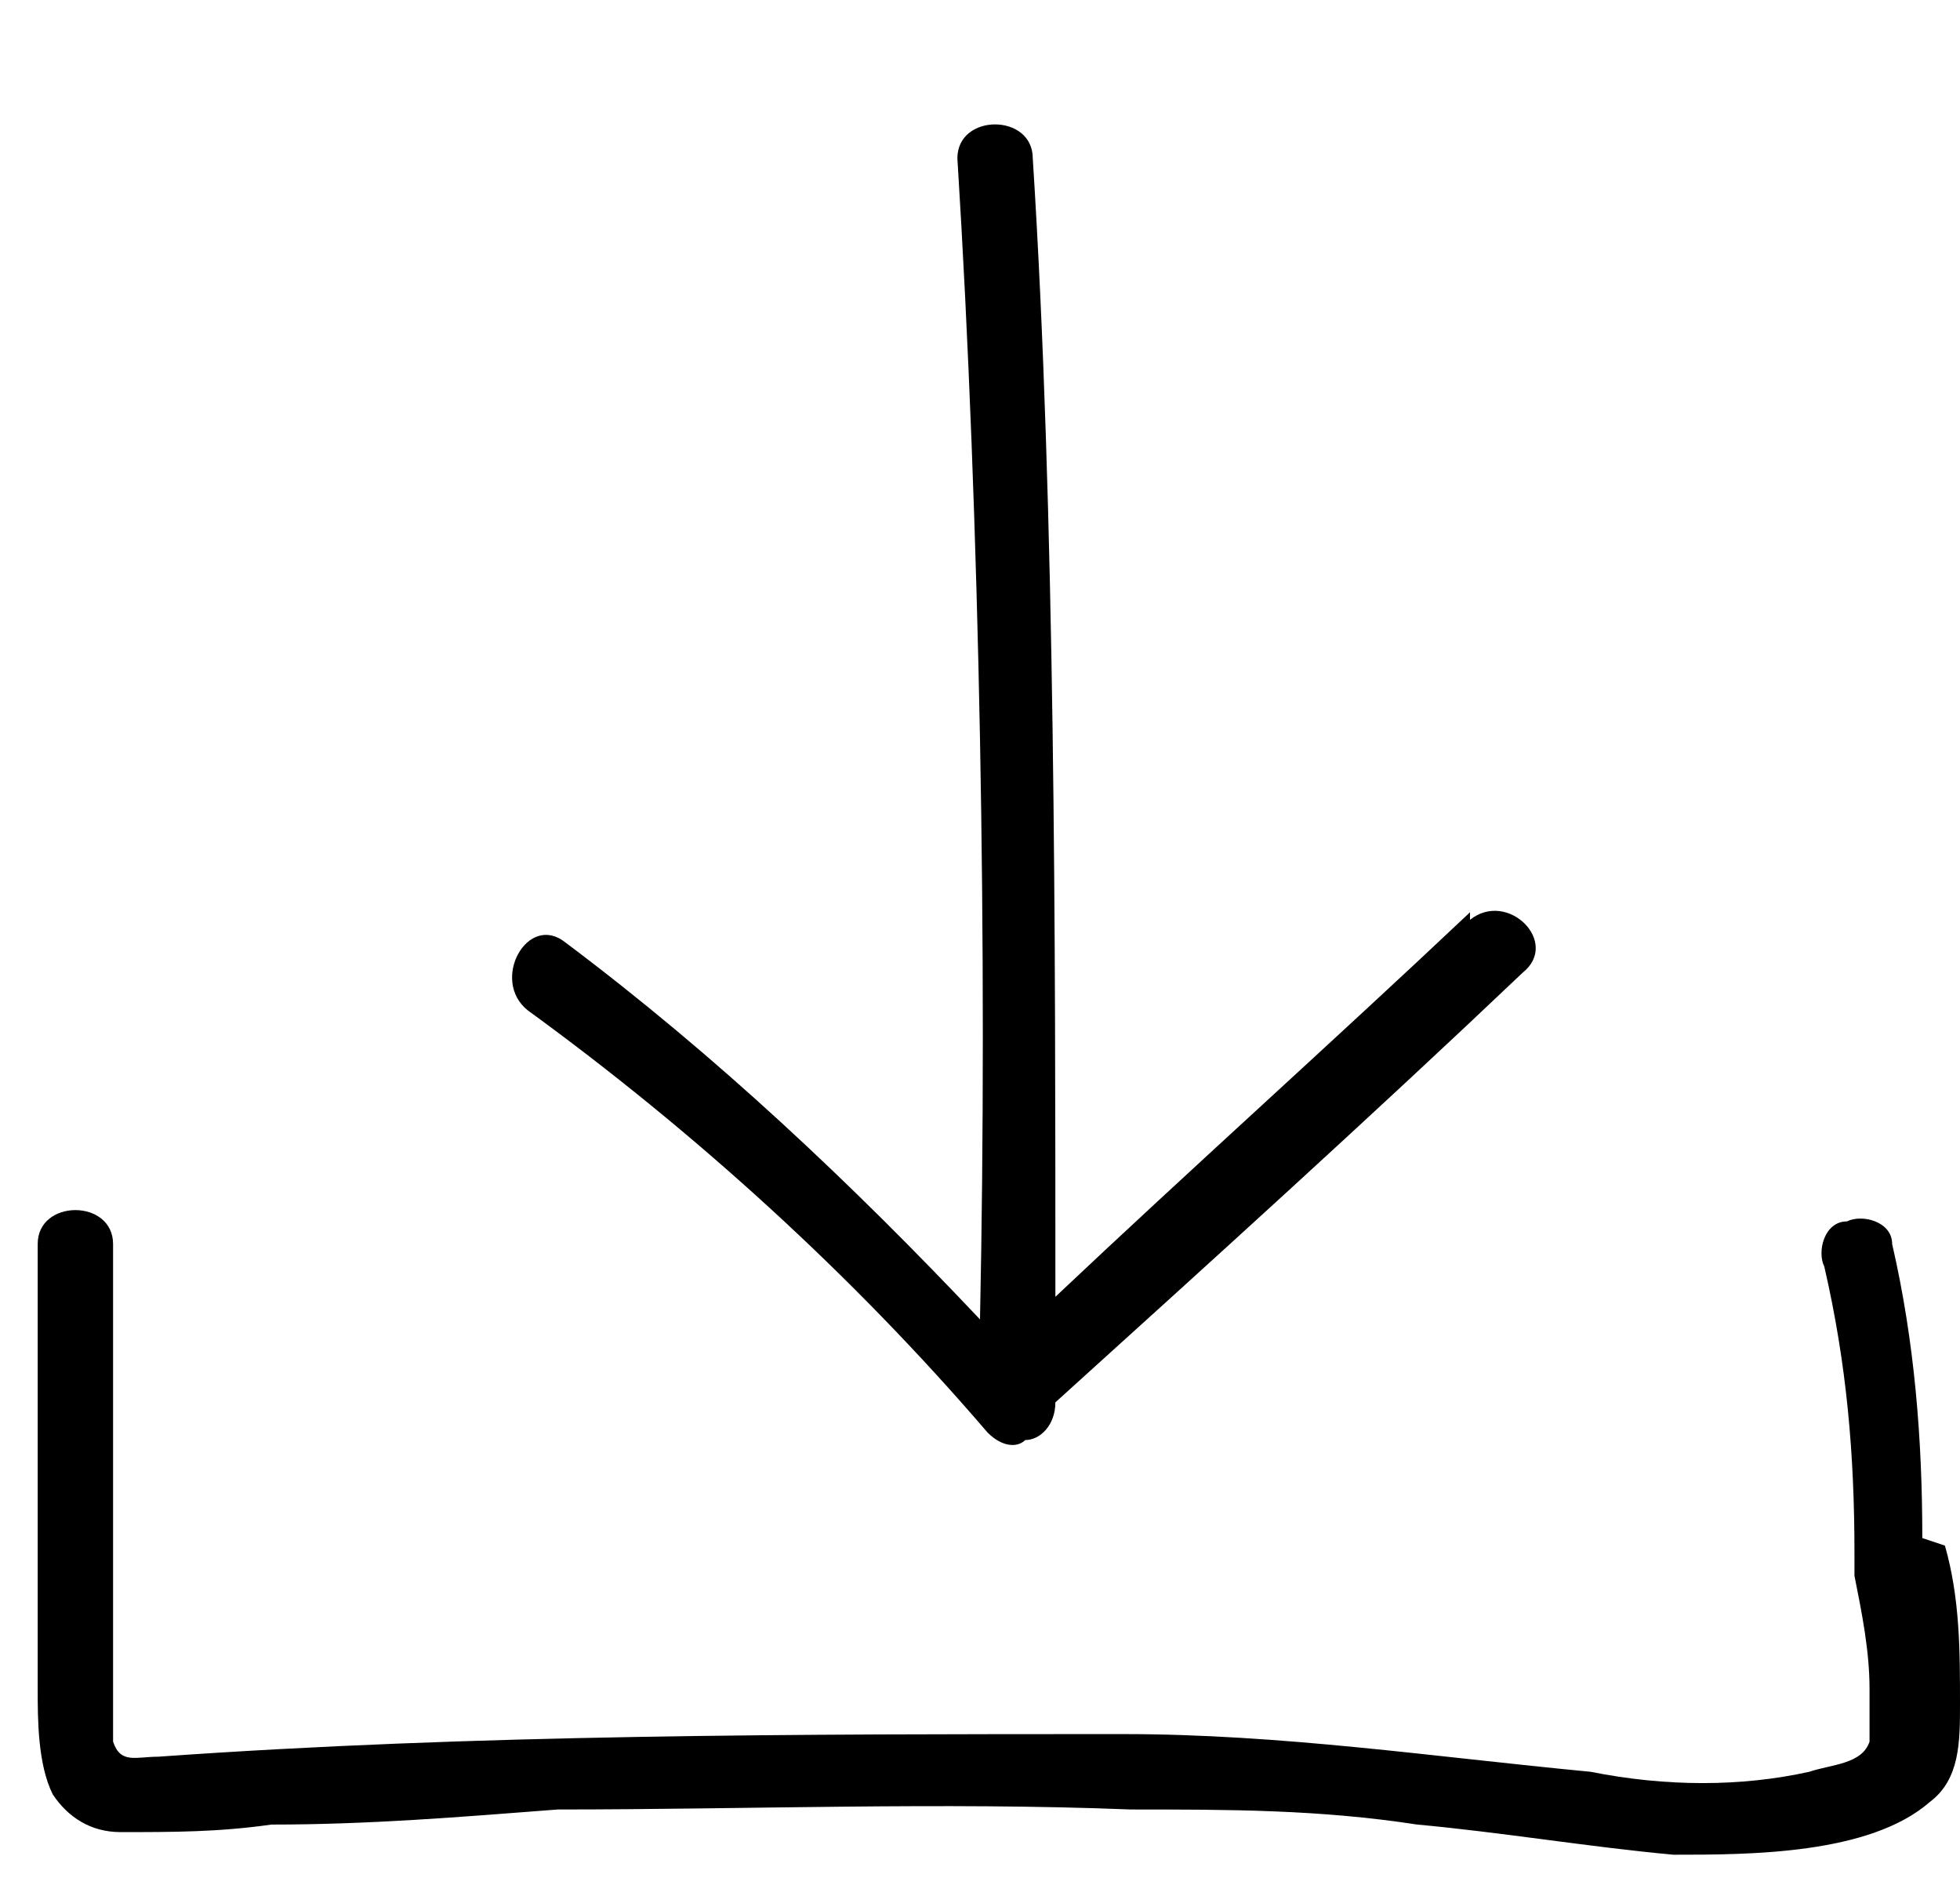 <?xml version="1.0" encoding="UTF-8"?>
<svg id="Layer_1" xmlns="http://www.w3.org/2000/svg" version="1.1" viewBox="0 0 26 25">
  <!-- Generator: Adobe Illustrator 29.8.2, SVG Export Plug-In . SVG Version: 2.1.1 Build 3)  -->
  <path d="M25.5,20.4s0,0,0,0c0-1.3-.1-2.6-.4-3.9,0-.3-.4-.4-.6-.3-.3,0-.4.4-.3.6.3,1.3.4,2.5.4,3.8,0,.1,0,.2,0,.3.1.5.2,1,.2,1.5,0,.2,0,.5,0,.7-.1.3-.5.3-.8.4-.9.2-1.9.2-2.9,0-2.1-.2-4.1-.5-6.2-.5-4.3,0-8.6,0-12.8.3-.3,0-.5.1-.6-.2,0-.2,0-.6,0-.8,0-.6,0-1.2,0-1.9,0-1.3,0-2.6,0-3.9,0-.6-1-.6-1,0v4c0,.6,0,1.2,0,1.9,0,.4,0,1,.2,1.4.2.3.5.5.9.5.7,0,1.3,0,2-.1,1.3,0,2.5-.1,3.8-.2,2.5,0,5.1-.1,7.6,0,1.3,0,2.5,0,3.8.2,1.1.1,2.3.3,3.4.4,1,0,2.6,0,3.4-.7.4-.3.4-.8.4-1.3,0-.7,0-1.4-.2-2.1Z"/>
  <path d="M19.5,12.1c-1.8,1.7-3.7,3.4-5.5,5.1,0-4.7,0-10.4-.3-15.1,0-.6-1-.6-1,0,.3,4.8.4,10.6.3,15.4-1.7-1.8-3.5-3.5-5.5-5-.5-.4-1,.5-.5.9,2.2,1.6,4.3,3.5,6.1,5.6.2.2.4.2.5.1.2,0,.4-.2.4-.5,0,0,0,0,0,0,2.1-1.9,4.2-3.8,6.2-5.7.5-.4-.2-1.1-.7-.7Z"/>
</svg>